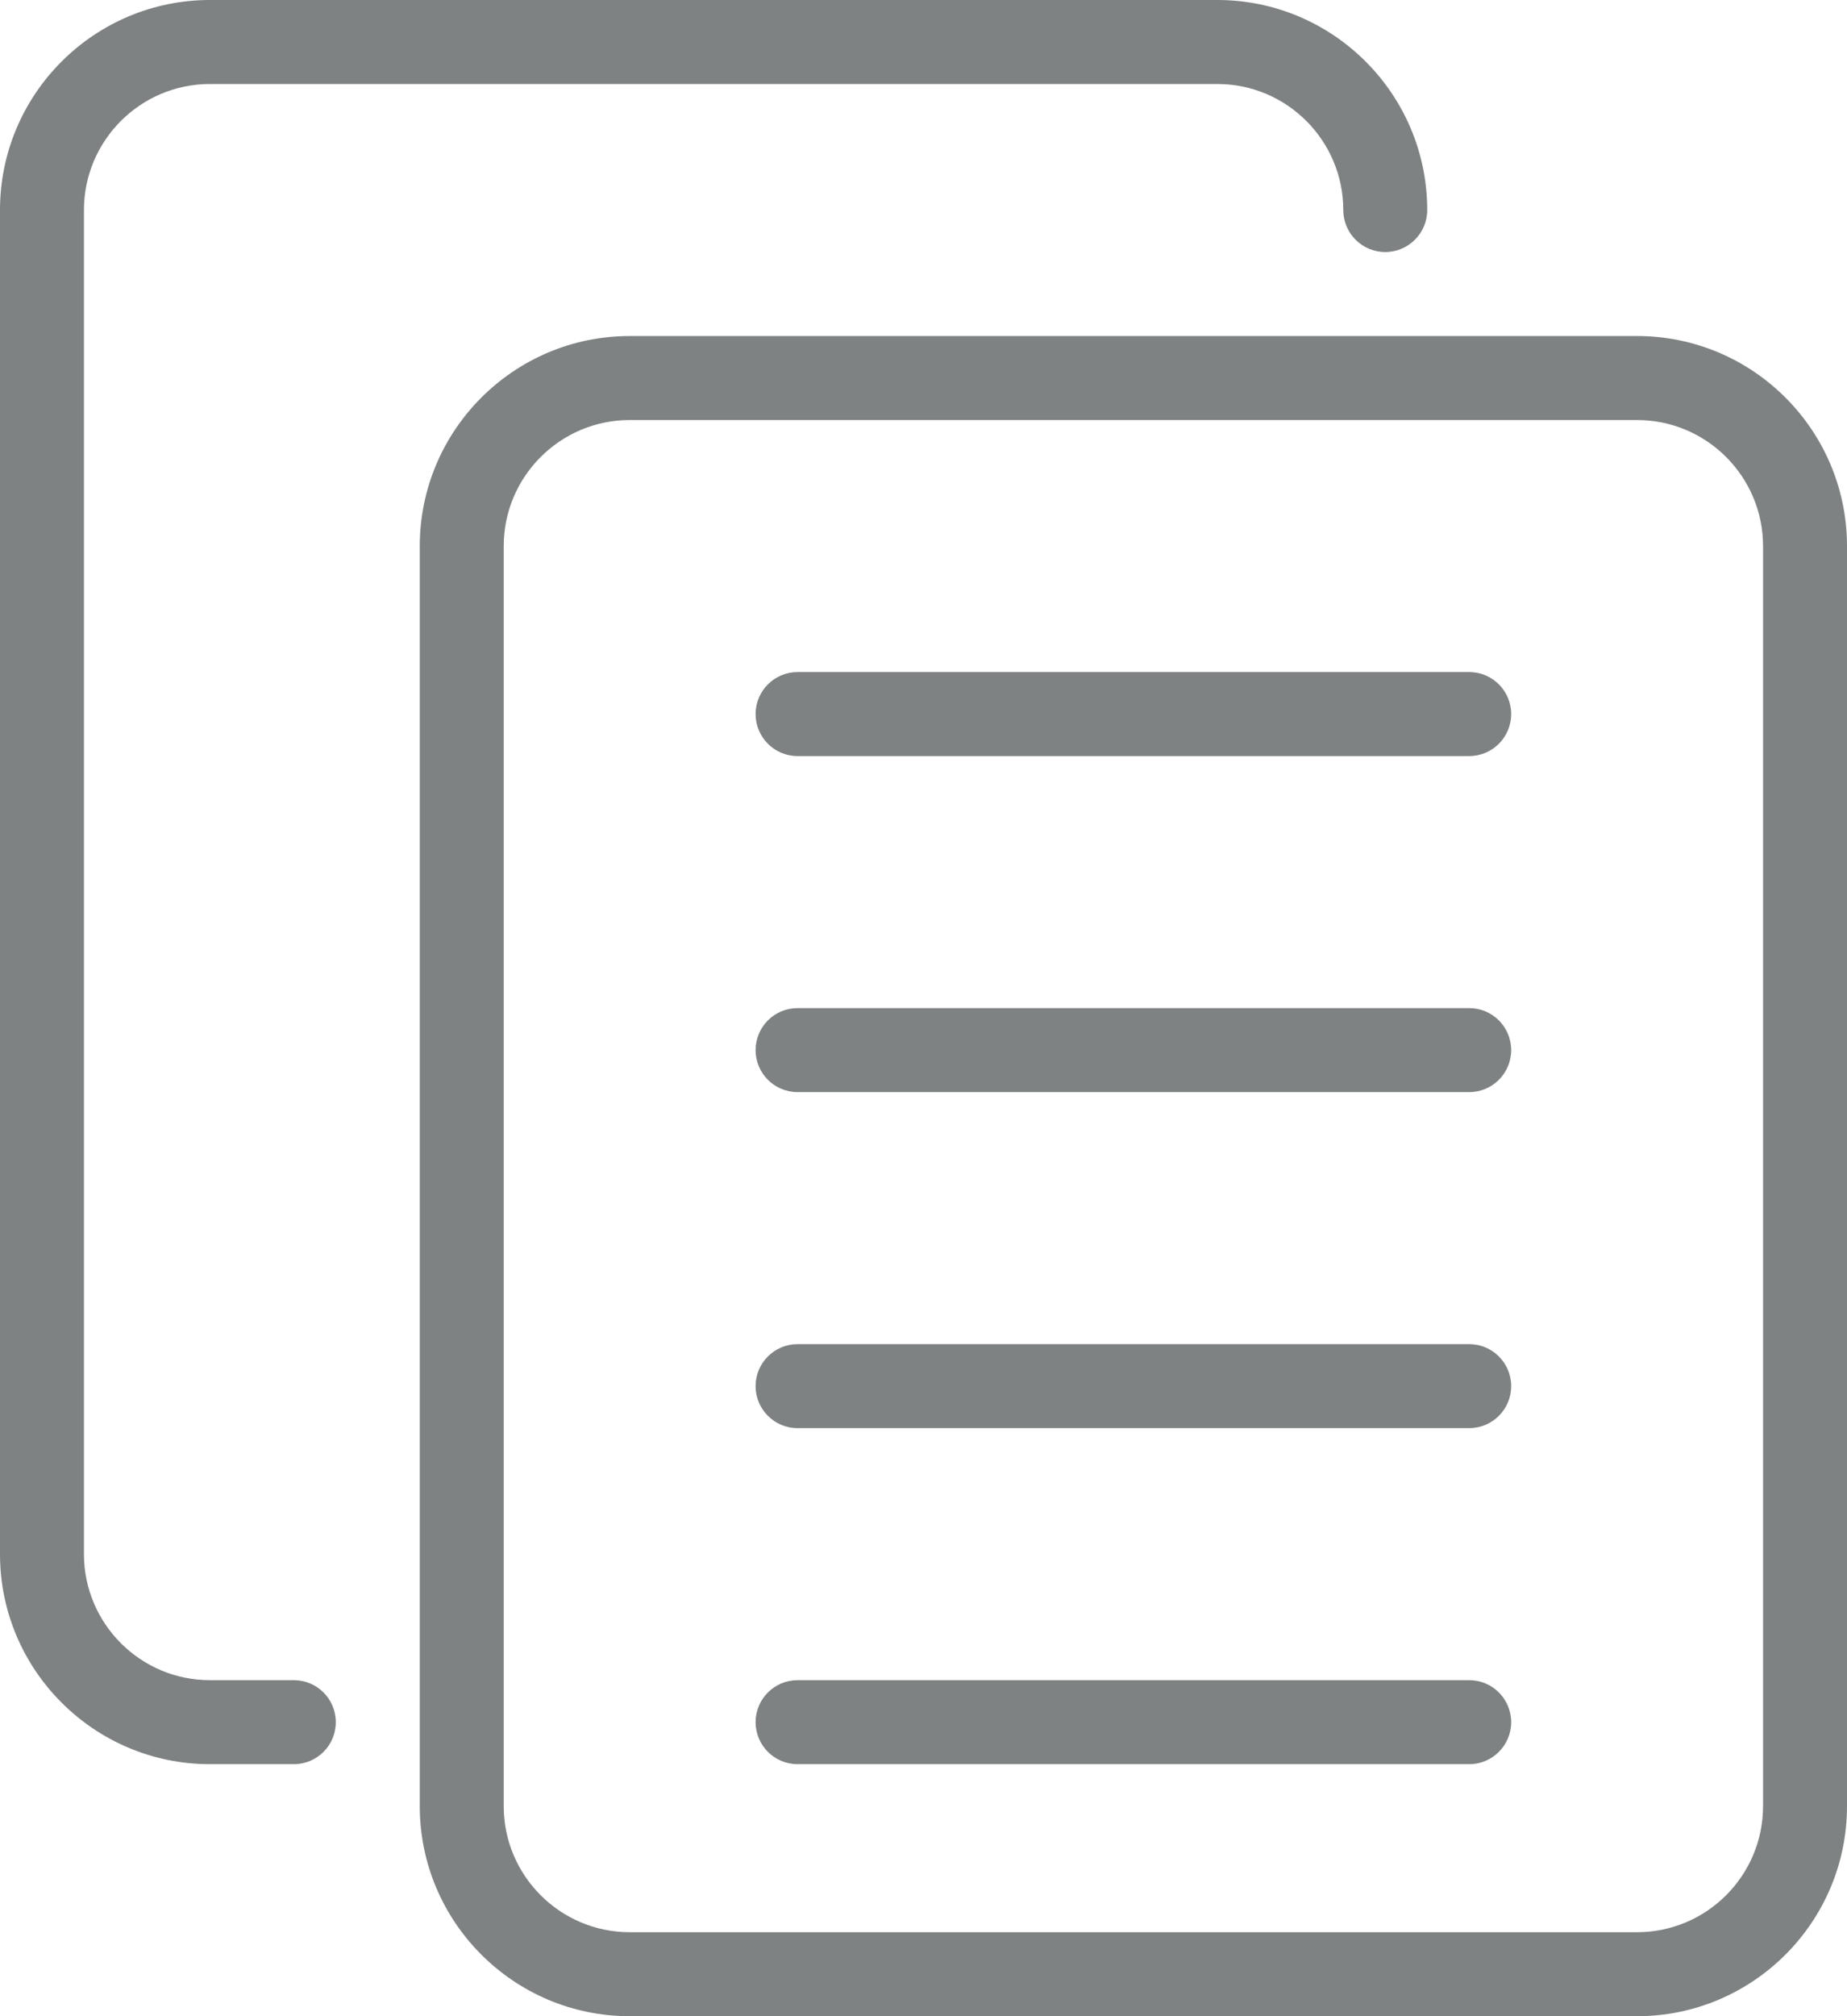 <?xml version="1.0" encoding="UTF-8"?>
<svg width="22px" height="24px" viewBox="0 0 22 24" version="1.1" xmlns="http://www.w3.org/2000/svg" xmlns:xlink="http://www.w3.org/1999/xlink">
    <title>copy</title>
    <g id="Page-1" stroke="none" stroke-width="1" fill="none" fill-rule="evenodd">
        <g id="Register-(Personal-details---Education)" transform="translate(-195, -687)" fill="#7E8283" fill-rule="nonzero">
            <g id="Course-details" transform="translate(115, 206)">
                <g transform="translate(50, 50)" id="Country">
                    <g transform="translate(0, 410)">
                        <g id="copy" transform="translate(30, 21)">
                            <path d="M19.5,24 L7.5,24 C6.122,24 5,22.879 5,21.5 L5,6.5 C5,5.121 6.122,4 7.5,4 L19.5,4 C20.878,4 22,5.121 22,6.5 L22,21.5 C22,22.879 20.878,24 19.5,24 Z M7.5,5 C6.673,5 6,5.673 6,6.5 L6,21.5 C6,22.327 6.673,23 7.5,23 L19.5,23 C20.327,23 21,22.327 21,21.5 L21,6.5 C21,5.673 20.327,5 19.5,5 L7.5,5 Z" id="Shape"></path>
                            <path d="M3.5,21 L2.5,21 C1.122,21 0,19.879 0,18.5 L0,2.5 C0,1.121 1.122,0 2.5,0 L14.5,0 C15.878,0 17,1.121 17,2.5 C17,2.776 16.776,3 16.5,3 C16.224,3 16,2.776 16,2.5 C16,1.673 15.327,1 14.5,1 L2.5,1 C1.673,1 1,1.673 1,2.5 L1,18.5 C1,19.327 1.673,20 2.5,20 L3.5,20 C3.776,20 4,20.224 4,20.5 C4,20.776 3.776,21 3.5,21 Z" id="Path"></path>
                            <path d="M17.5,17 L9.5,17 C9.224,17 9,16.776 9,16.5 C9,16.224 9.224,16 9.5,16 L17.5,16 C17.776,16 18,16.224 18,16.5 C18,16.776 17.776,17 17.5,17 Z" id="Path"></path>
                            <path d="M17.5,21 L9.5,21 C9.224,21 9,20.776 9,20.5 C9,20.224 9.224,20 9.5,20 L17.5,20 C17.776,20 18,20.224 18,20.5 C18,20.776 17.776,21 17.5,21 Z" id="Path"></path>
                            <path d="M17.5,13 L9.5,13 C9.224,13 9,12.776 9,12.5 C9,12.224 9.224,12 9.5,12 L17.5,12 C17.776,12 18,12.224 18,12.5 C18,12.776 17.776,13 17.5,13 Z" id="Path"></path>
                            <path d="M17.5,9 L9.5,9 C9.224,9 9,8.776 9,8.5 C9,8.224 9.224,8 9.5,8 L17.5,8 C17.776,8 18,8.224 18,8.5 C18,8.776 17.776,9 17.5,9 Z" id="Path"></path>
                        </g>
                    </g>
                </g>
            </g>
        </g>
    </g>
</svg>